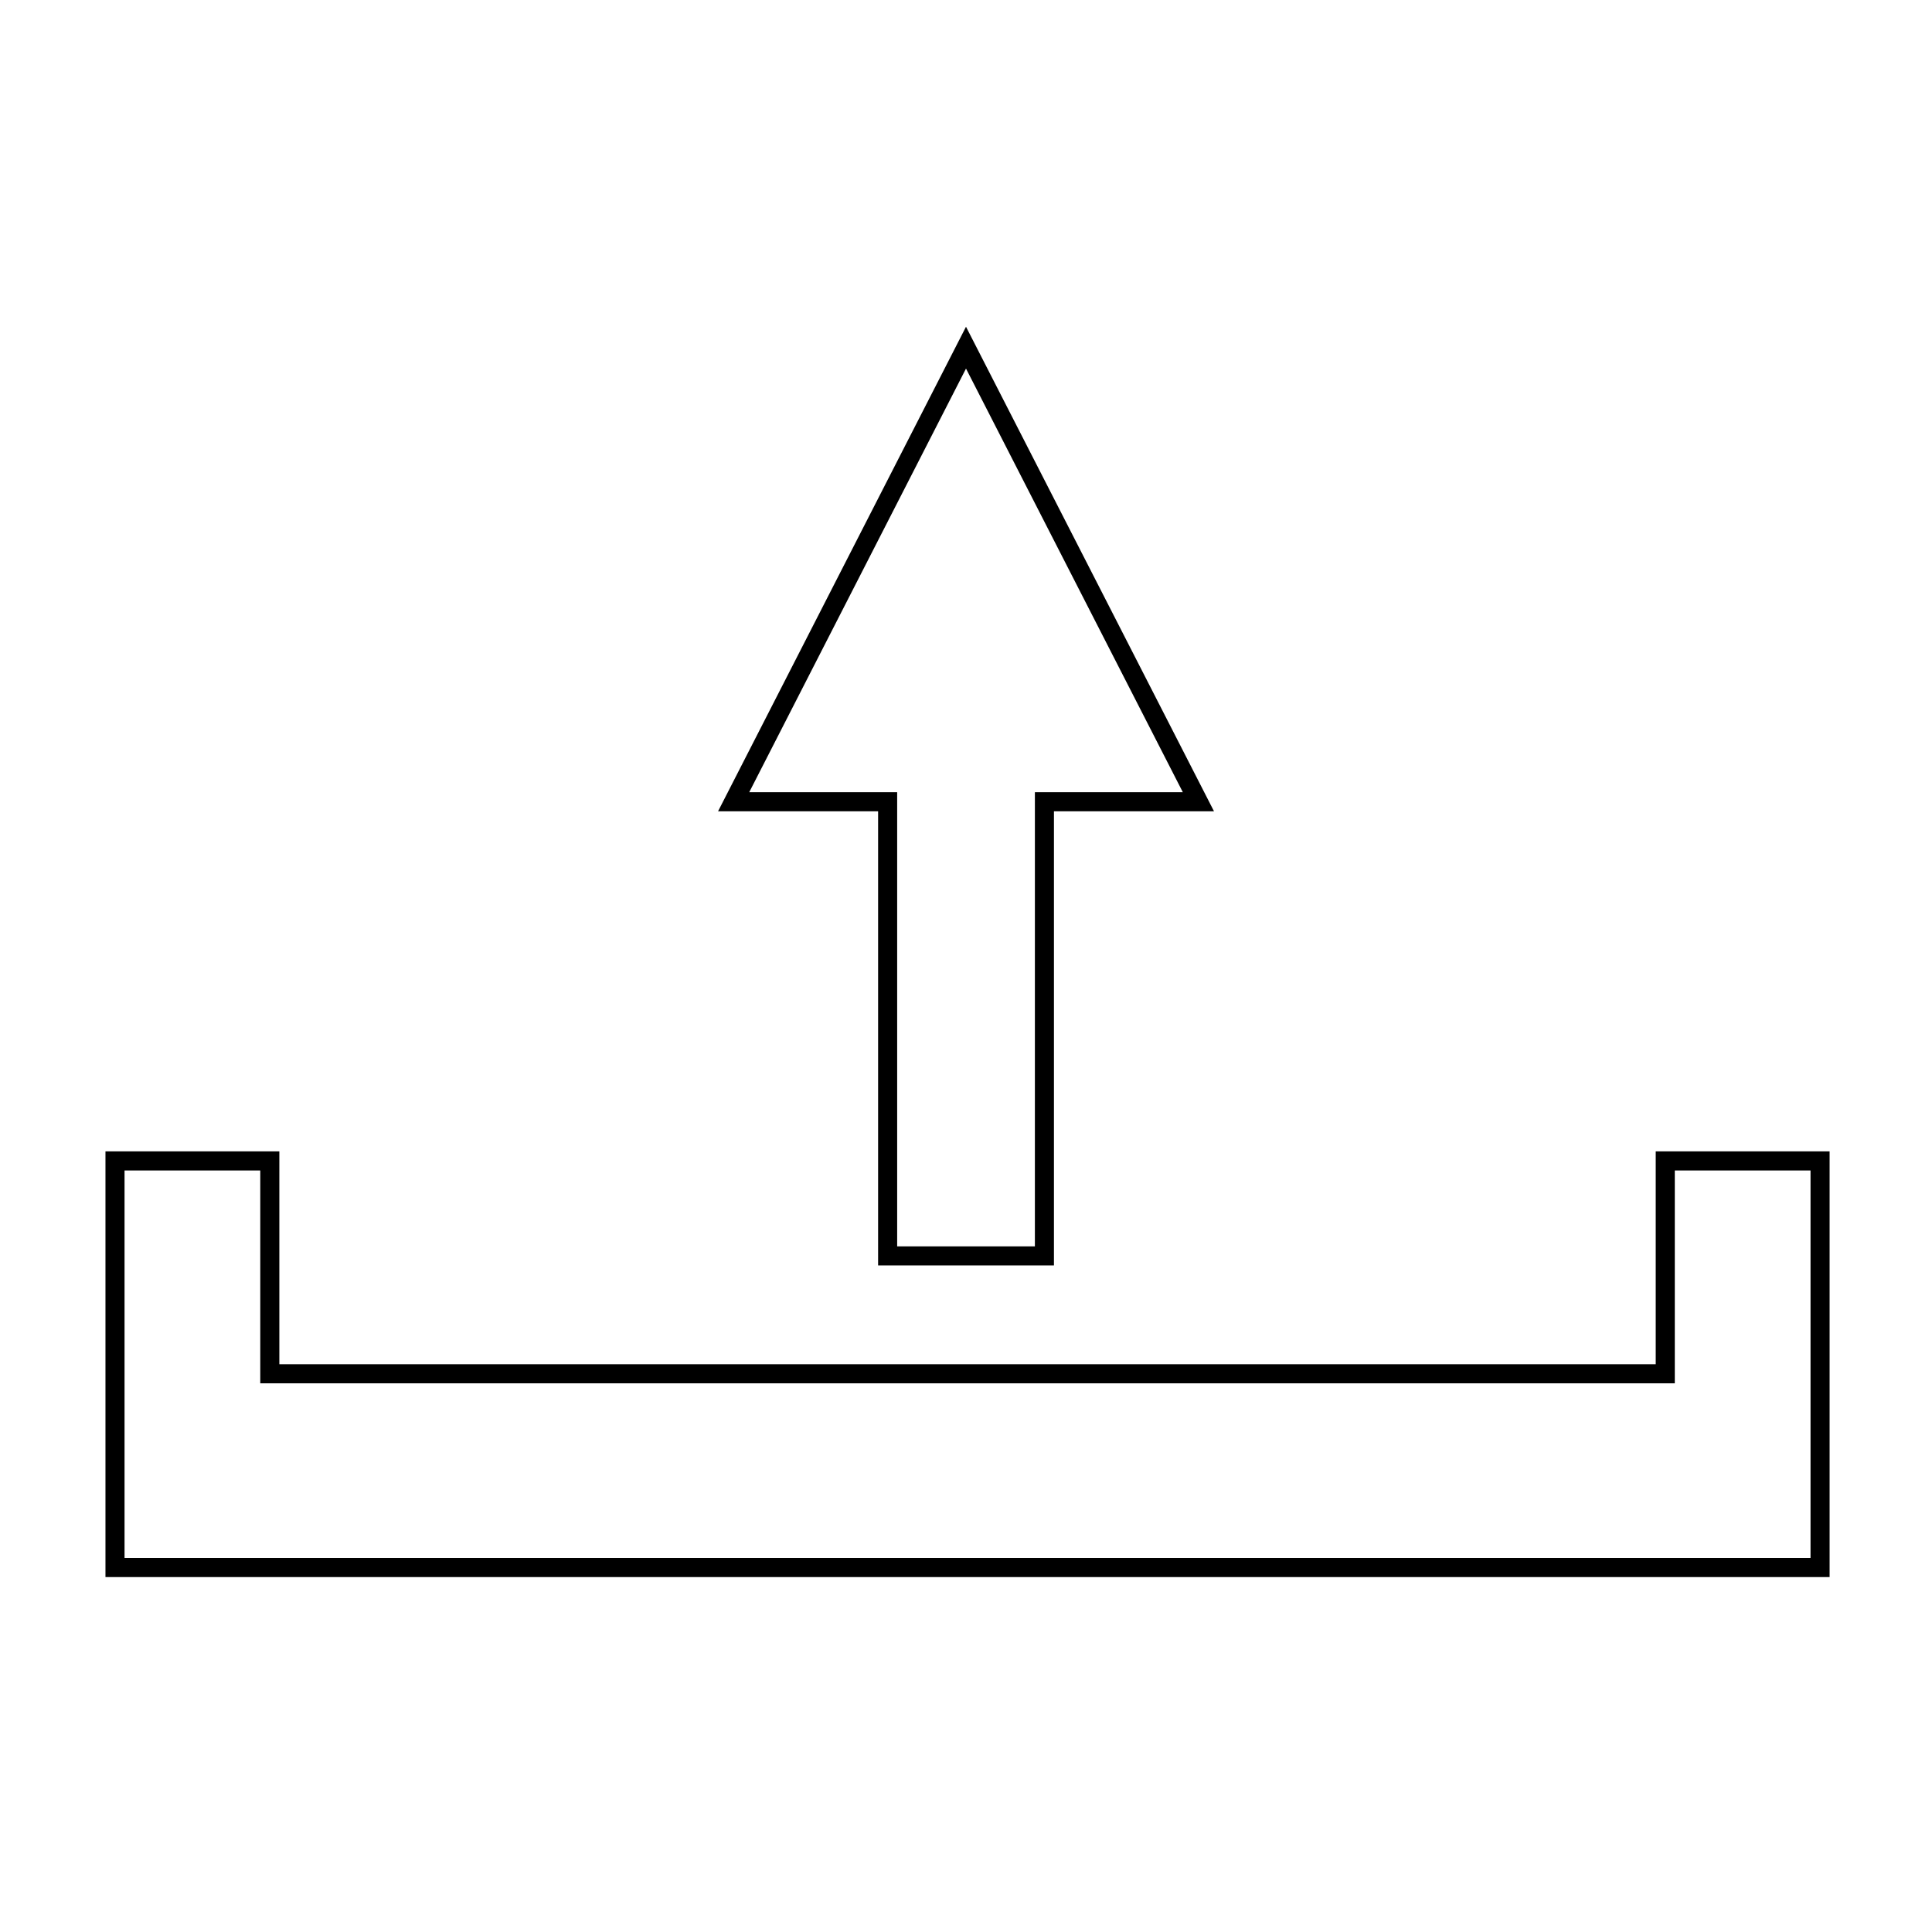 <?xml version="1.0" encoding="UTF-8" standalone="no"?>
<svg
   width="100"
   height="100"
   viewBox="0 0 26.458 26.458"
   version="1.1"
   id="svg8"
   inkscape:version="1.1 (c4e8f9ed74, 2021-05-24)"
   sodipodi:docname="file_new.svg"
   xmlns:inkscape="http://www.inkscape.org/namespaces/inkscape"
   xmlns:sodipodi="http://sodipodi.sourceforge.net/DTD/sodipodi-0.dtd"
   xmlns="http://www.w3.org/2000/svg"
   xmlns:svg="http://www.w3.org/2000/svg"
   xmlns:rdf="http://www.w3.org/1999/02/22-rdf-syntax-ns#"
   xmlns:cc="http://creativecommons.org/ns#"
   xmlns:dc="http://purl.org/dc/elements/1.1/">
  <defs
     id="defs2" />
  <sodipodi:namedview
     id="base"
     pagecolor="#ffffff"
     bordercolor="#666666"
     borderopacity="1.0"
     inkscape:pageopacity="0.0"
     inkscape:pageshadow="2"
     inkscape:zoom="7.07"
     inkscape:cx="57.496464"
     inkscape:cy="54.17256"
     inkscape:document-units="mm"
     inkscape:current-layer="layer1"
     inkscape:document-rotation="0"
     showgrid="false"
     units="px"
     inkscape:window-width="1920"
     inkscape:window-height="1080"
     inkscape:window-x="-5"
     inkscape:window-y="1075"
     inkscape:window-maximized="0"
     inkscape:pagecheckerboard="0" />
  <g
     inkscape:label="Layer 1"
     inkscape:groupmode="layer"
     id="layer1">
    <path
       id="rect1055"
       style="opacity:1;fill:#ffcb66;fill-opacity:0;stroke:#000000;stroke-width:0.986;stroke-miterlimit:4;stroke-dasharray:none;stroke-opacity:1"
       d="M 5.943,59.994 V 81.006 H 94.057 V 59.994 l -8,-1.41e-4 0,11 H 13.943 l 1.8e-4,-11 z"
       transform="scale(0.265)"
       sodipodi:nodetypes="ccccccccc" />
    <path
       id="rect10589"
       style="opacity:1;fill:#ffcb66;fill-opacity:0;stroke:#000000;stroke-width:0.261"
       d="m 13.229,4.761 3.183,6.219 -2.109,-3e-6 -1.06e-4,6.219 h -2.147 l -9.2e-5,-6.219 -2.109,3e-6 z"
       sodipodi:nodetypes="cccccccc" />
  </g>
</svg>
